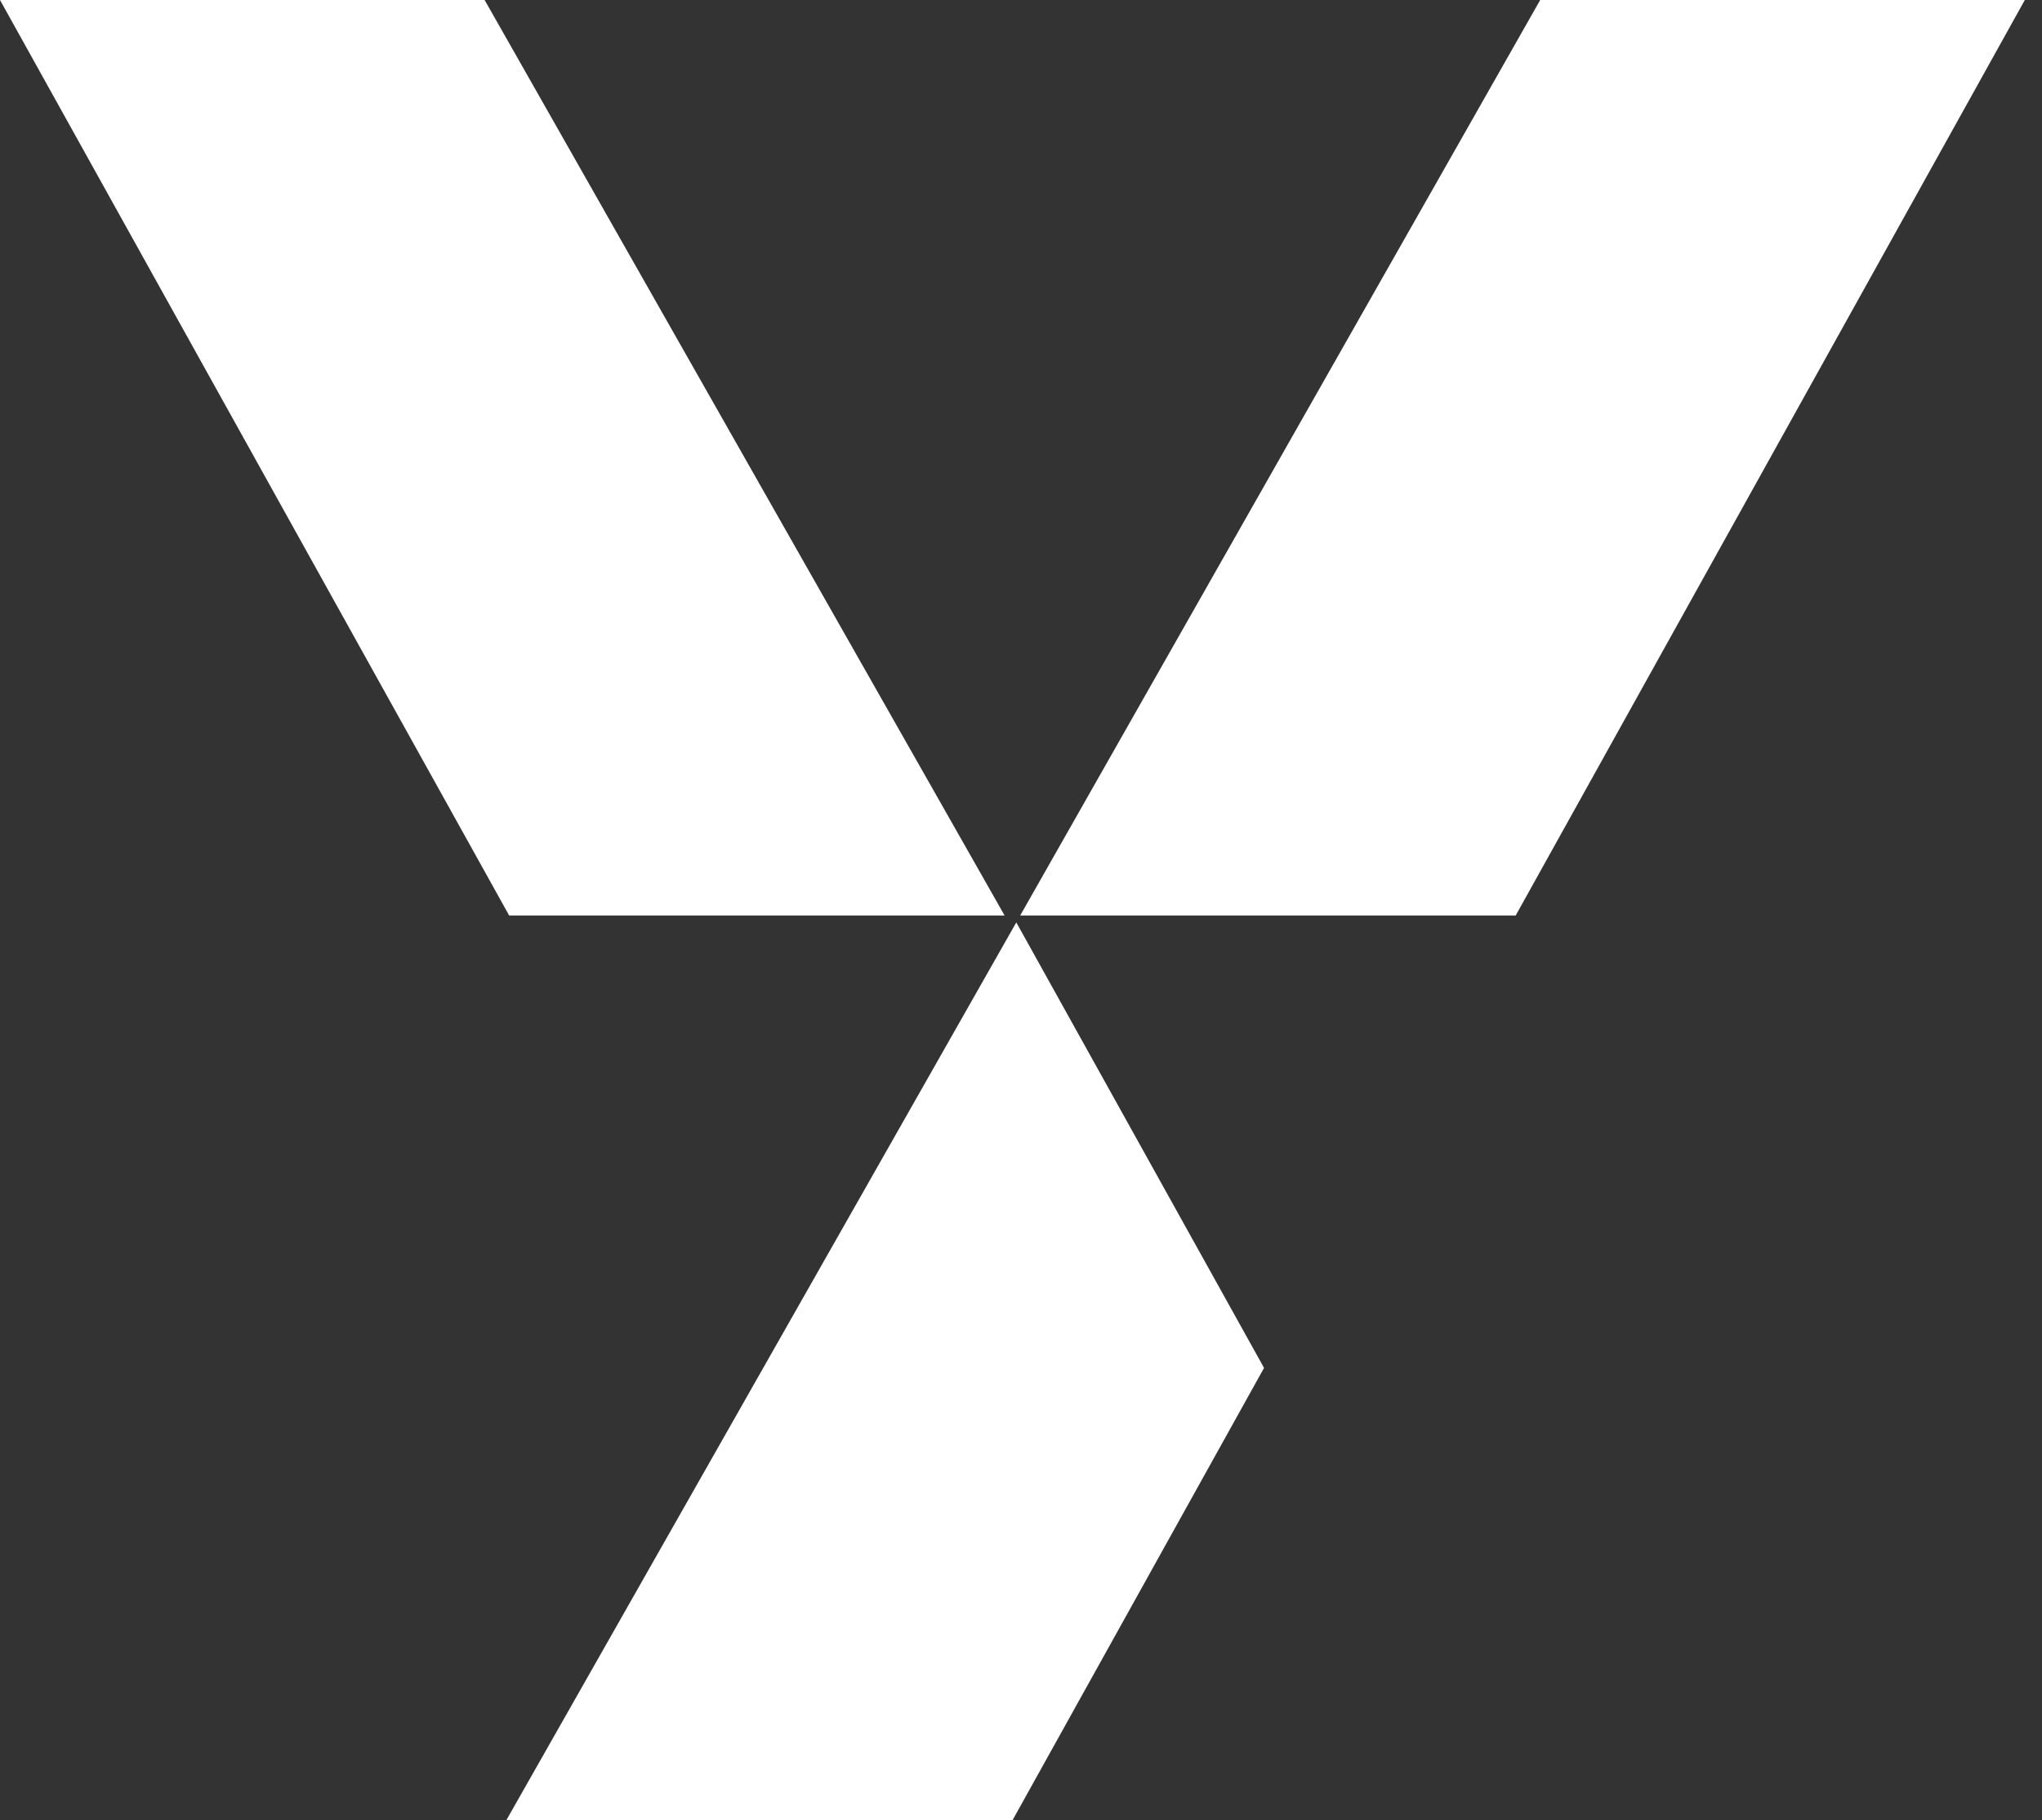 <svg xmlns="http://www.w3.org/2000/svg" width="46" height="41" viewBox="0 0 46 41" fill="none"><rect x="0" y="0" width="46" height="41" fill="#333333" stroke="none"/><path fill-rule="evenodd" clip-rule="evenodd" d="M45.613 0L34.144 20.621H22.982L34.696 0H45.613ZM22.894 20.777L28.475 30.812L22.809 41H11.406L22.894 20.777ZM0 2.99733e-05L11.47 20.622H22.631L10.917 2.99733e-05H0Z" fill="white"></path></svg>